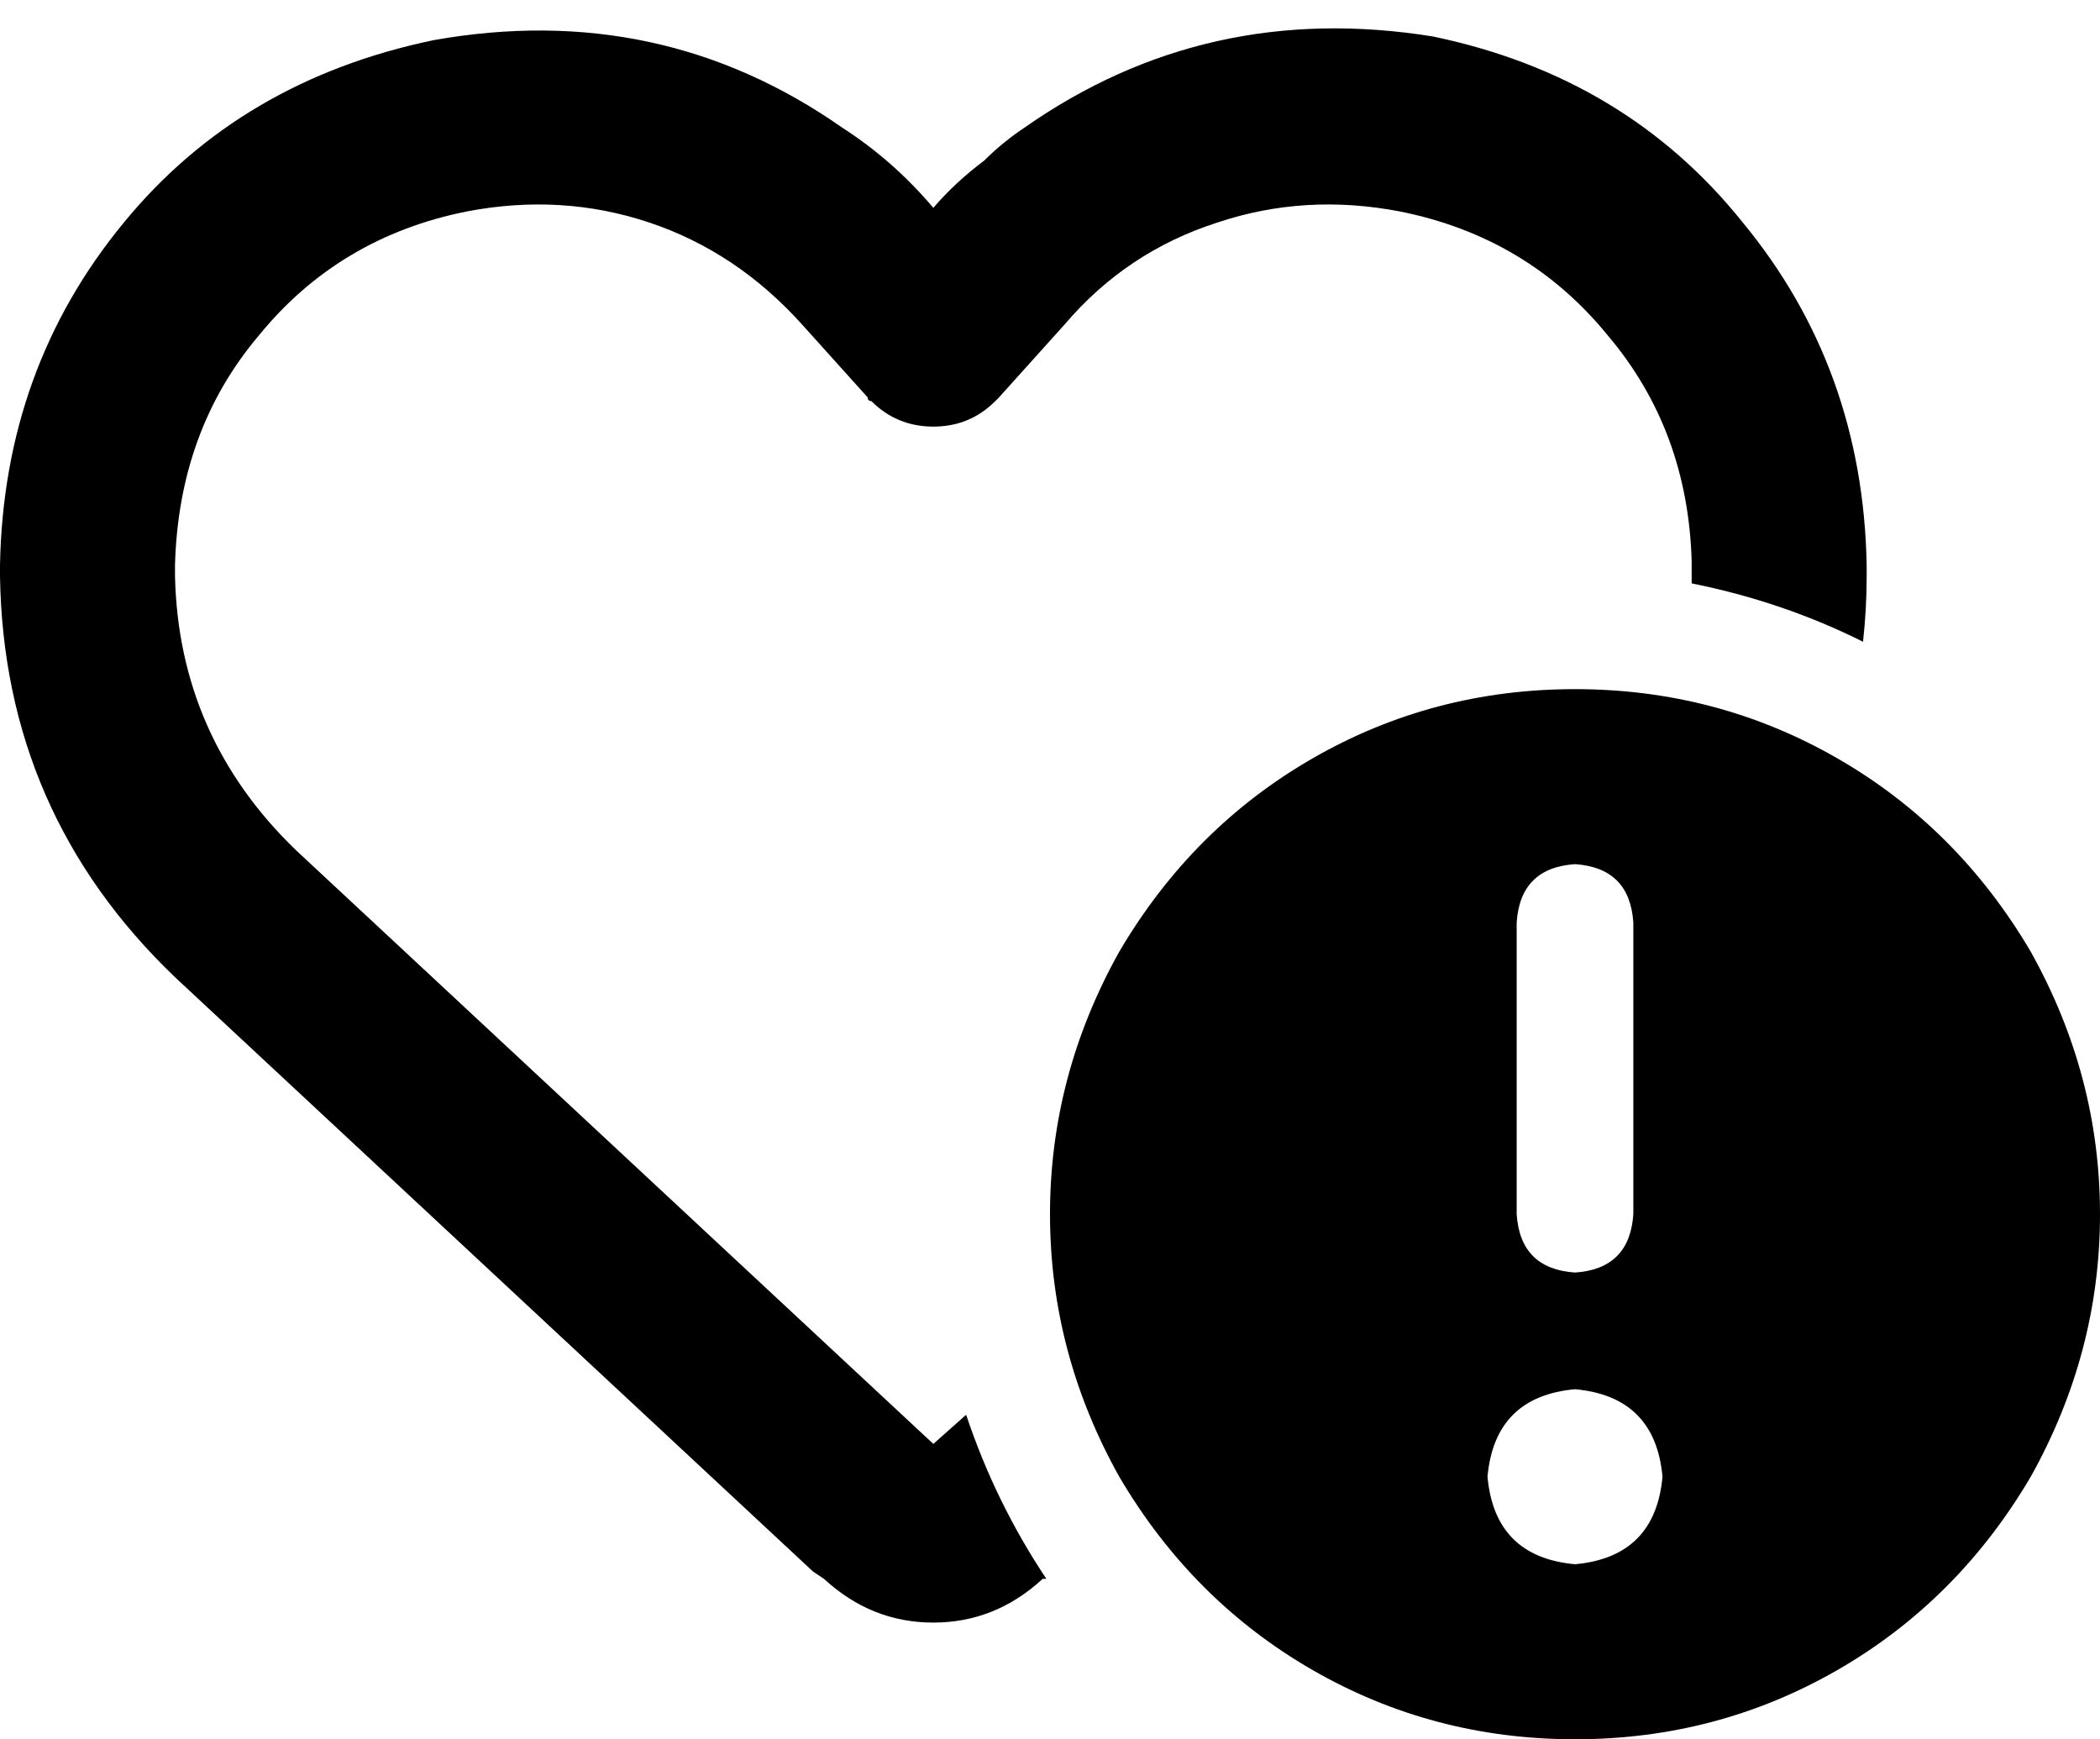 <svg xmlns="http://www.w3.org/2000/svg" viewBox="0 0 576 477">
  <path d="M 226 433 L 223 431 L 226 433 L 223 431 L 48 268 L 48 268 Q 1 223 0 158 L 0 155 L 0 155 Q 1 101 34 61 Q 66 22 119 11 Q 181 0 231 35 Q 245 44 256 57 Q 262 50 270 44 Q 275 39 281 35 Q 281 35 281 35 Q 281 35 281 35 Q 331 0 393 10 Q 446 21 478 61 Q 511 101 512 155 L 512 158 L 512 158 Q 512 167 511 176 Q 489 165 464 160 Q 464 159 464 158 L 464 154 L 464 154 Q 463 118 441 92 Q 419 65 384 58 Q 358 53 334 61 Q 309 69 292 89 Q 292 89 292 89 Q 292 89 292 89 Q 292 89 292 89 L 274 109 L 274 109 Q 274 109 273 110 Q 273 110 273 110 Q 266 117 256 117 Q 246 117 239 110 Q 238 110 238 109 Q 238 109 238 109 L 220 89 L 220 89 L 220 89 L 220 89 Q 220 89 220 89 Q 202 69 178 61 Q 154 53 128 58 Q 93 65 71 92 Q 49 118 48 155 L 48 158 L 48 158 Q 49 202 81 233 L 256 396 L 256 396 L 265 388 L 265 388 Q 273 412 287 433 L 286 433 L 286 433 Q 273 445 256 445 Q 239 445 226 433 L 226 433 Z M 432 189 Q 471 189 504 208 L 504 208 L 504 208 Q 537 227 557 261 Q 576 295 576 333 Q 576 371 557 405 Q 537 439 504 458 Q 471 477 432 477 Q 393 477 360 458 Q 327 439 307 405 Q 288 371 288 333 Q 288 295 307 261 Q 327 227 360 208 Q 393 189 432 189 L 432 189 Z M 432 429 Q 454 427 456 405 Q 454 383 432 381 Q 410 383 408 405 Q 410 427 432 429 L 432 429 Z M 432 237 Q 417 238 416 253 L 416 333 L 416 333 Q 417 348 432 349 Q 447 348 448 333 L 448 253 L 448 253 Q 447 238 432 237 L 432 237 Z" />
</svg>